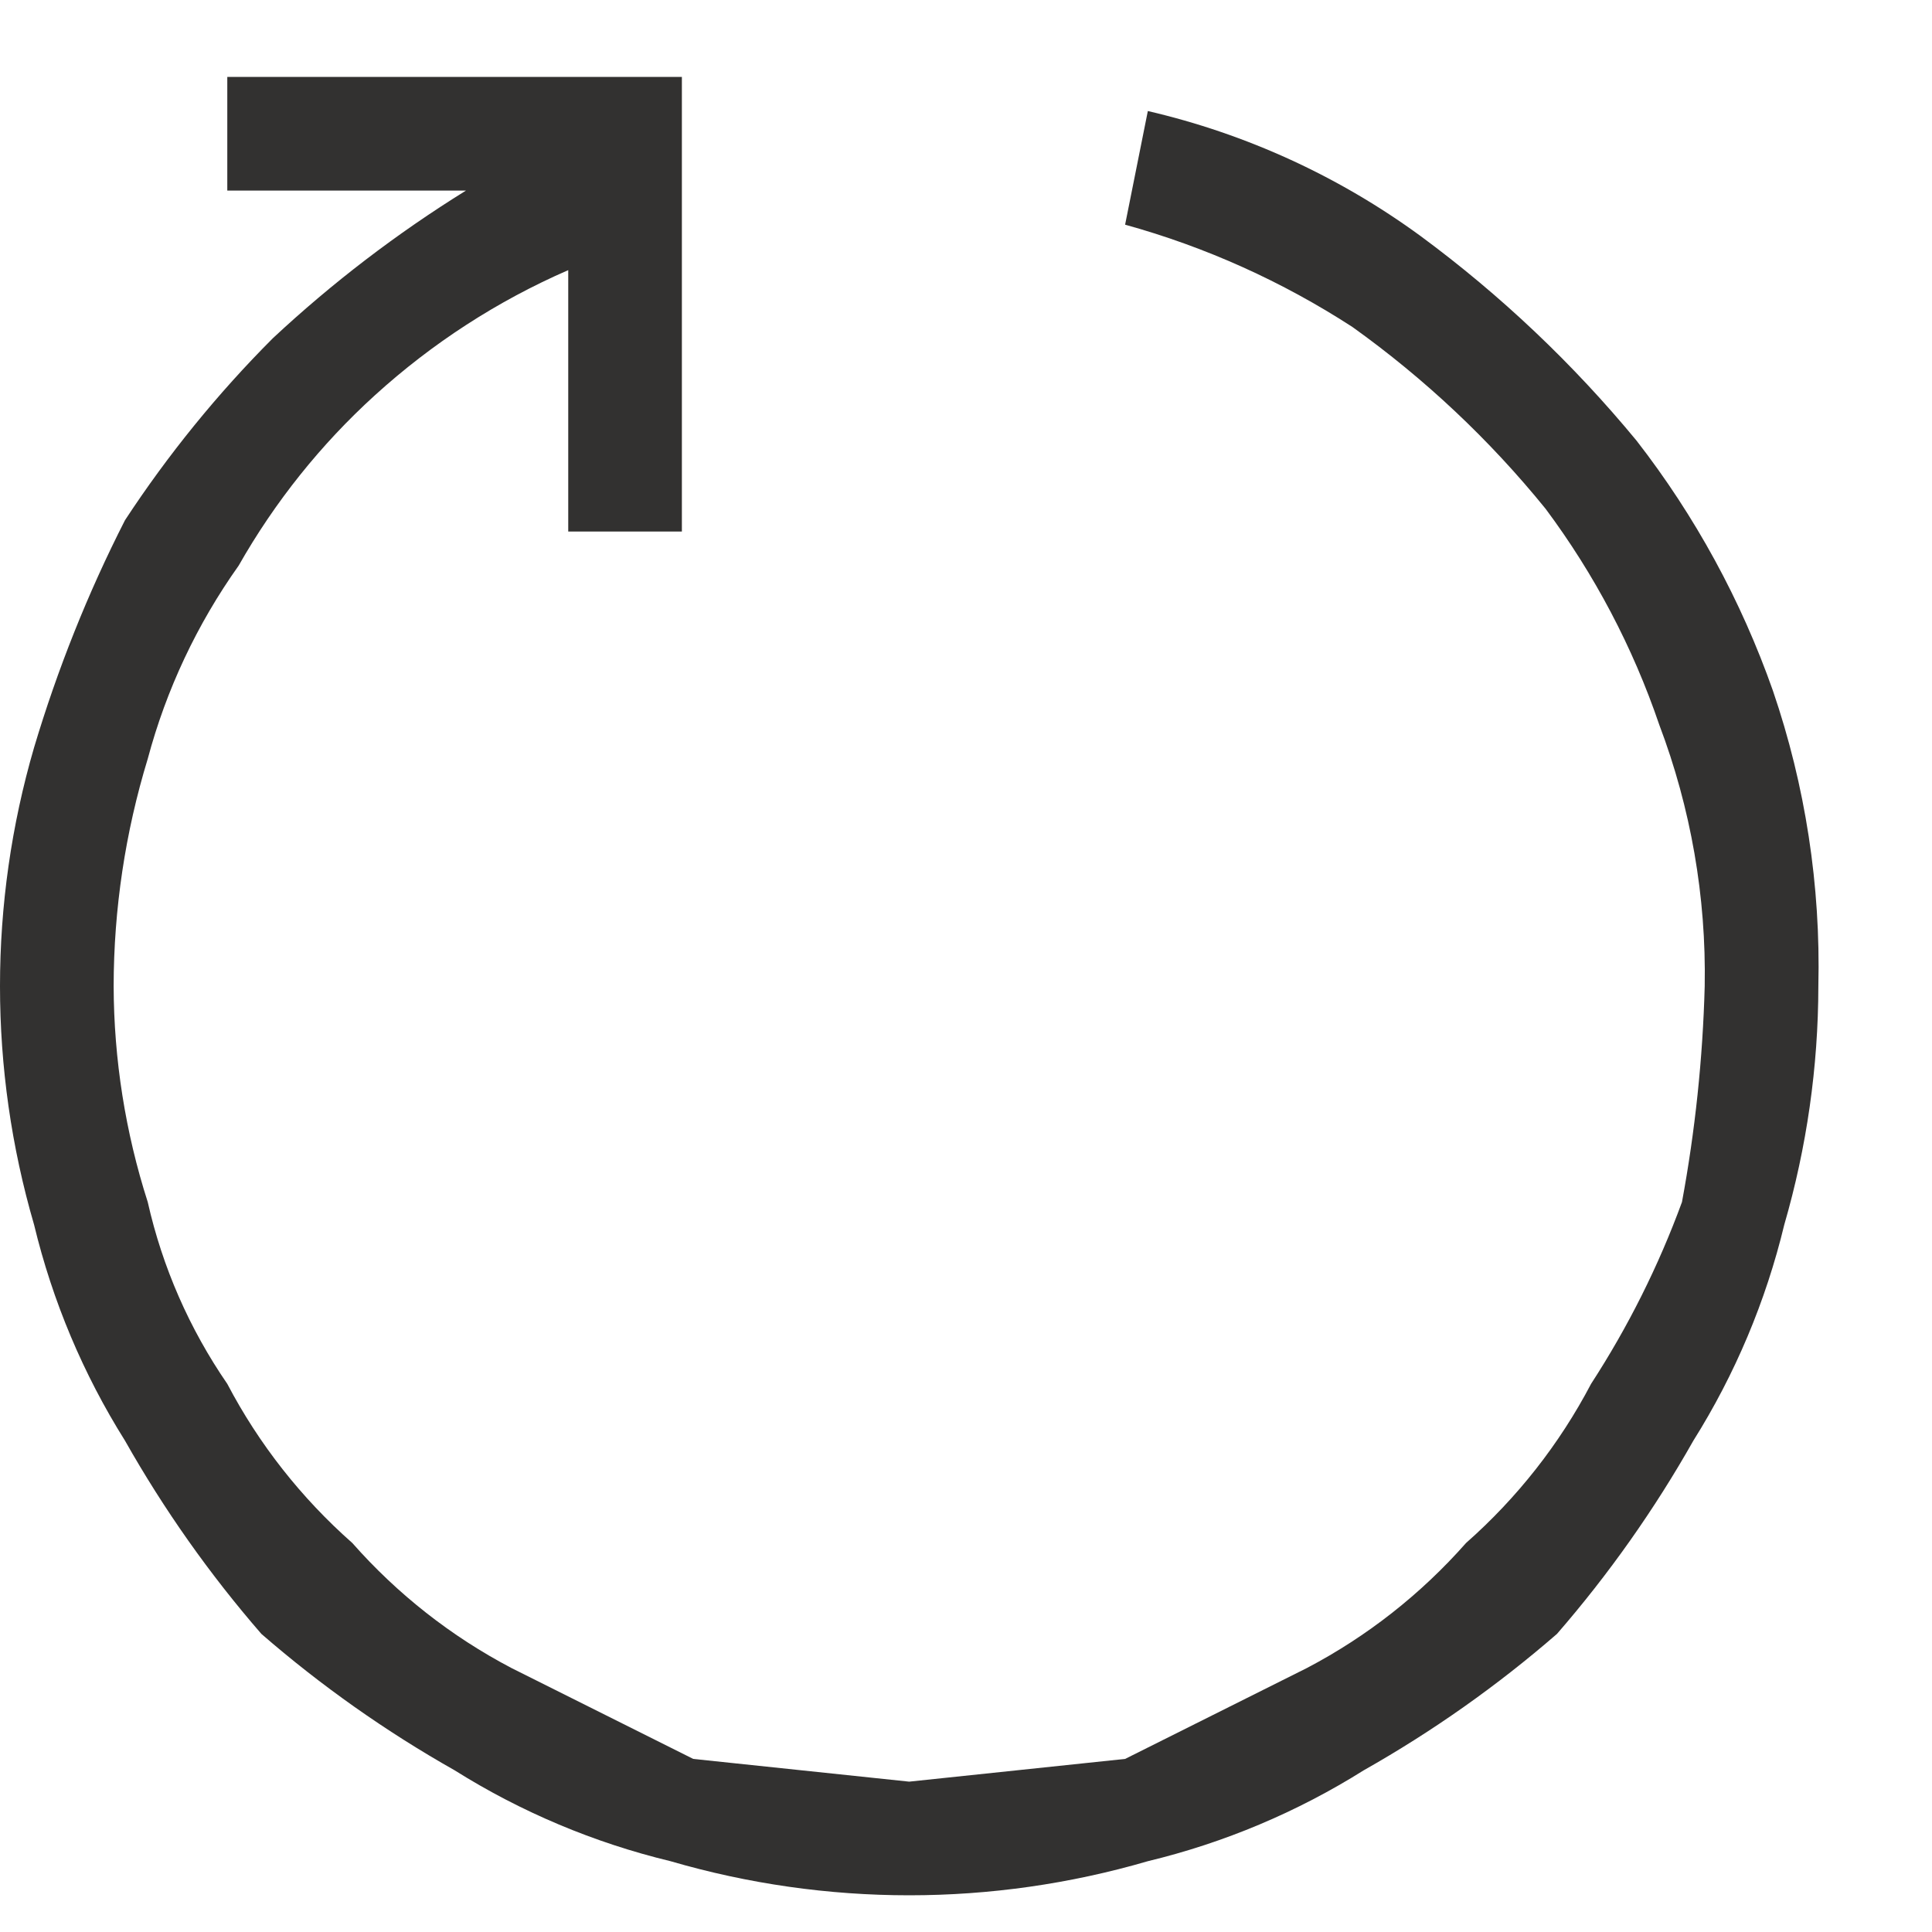 <svg width="17" height="17" viewBox="0 0 17 17" fill="none" xmlns="http://www.w3.org/2000/svg">
<path d="M12.5 2.077C13.205 2.597 13.843 3.202 14.4 3.877C14.916 4.541 15.321 5.284 15.6 6.077C15.886 6.913 16.021 7.794 16 8.677C15.999 9.388 15.898 10.095 15.7 10.777C15.538 11.449 15.268 12.091 14.9 12.677C14.558 13.282 14.156 13.852 13.7 14.377C13.175 14.833 12.605 15.235 12 15.577C11.414 15.945 10.772 16.215 10.1 16.377C8.729 16.777 7.271 16.777 5.9 16.377C5.228 16.215 4.586 15.945 4 15.577C3.395 15.235 2.825 14.833 2.3 14.377C1.844 13.852 1.442 13.282 1.1 12.677C0.732 12.091 0.462 11.449 0.3 10.777C-0.1 9.406 -0.1 7.948 0.3 6.577C0.506 5.888 0.773 5.218 1.1 4.577C1.478 4.001 1.913 3.465 2.4 2.977C2.923 2.489 3.492 2.054 4.1 1.677H2V0.677H6V4.677H5V2.377C4.377 2.648 3.803 3.02 3.3 3.477C2.823 3.91 2.418 4.417 2.1 4.977C1.734 5.492 1.463 6.067 1.3 6.677C1.102 7.325 1.001 7.999 1 8.677C1.002 9.322 1.103 9.963 1.3 10.577C1.429 11.15 1.667 11.693 2 12.177C2.278 12.707 2.651 13.181 3.1 13.577C3.496 14.026 3.97 14.399 4.5 14.677L6.1 15.477L8 15.677L9.9 15.477L11.5 14.677C12.03 14.399 12.504 14.026 12.9 13.577C13.349 13.181 13.722 12.707 14 12.177C14.326 11.675 14.594 11.139 14.8 10.577C14.916 9.95 14.983 9.315 15 8.677C15.014 7.892 14.878 7.111 14.6 6.377C14.368 5.695 14.03 5.054 13.6 4.477C13.108 3.87 12.536 3.332 11.9 2.877C11.283 2.477 10.609 2.173 9.9 1.977L10.1 0.977C10.966 1.178 11.782 1.552 12.5 2.077V2.077Z" fill="#323130"/>
</svg>
